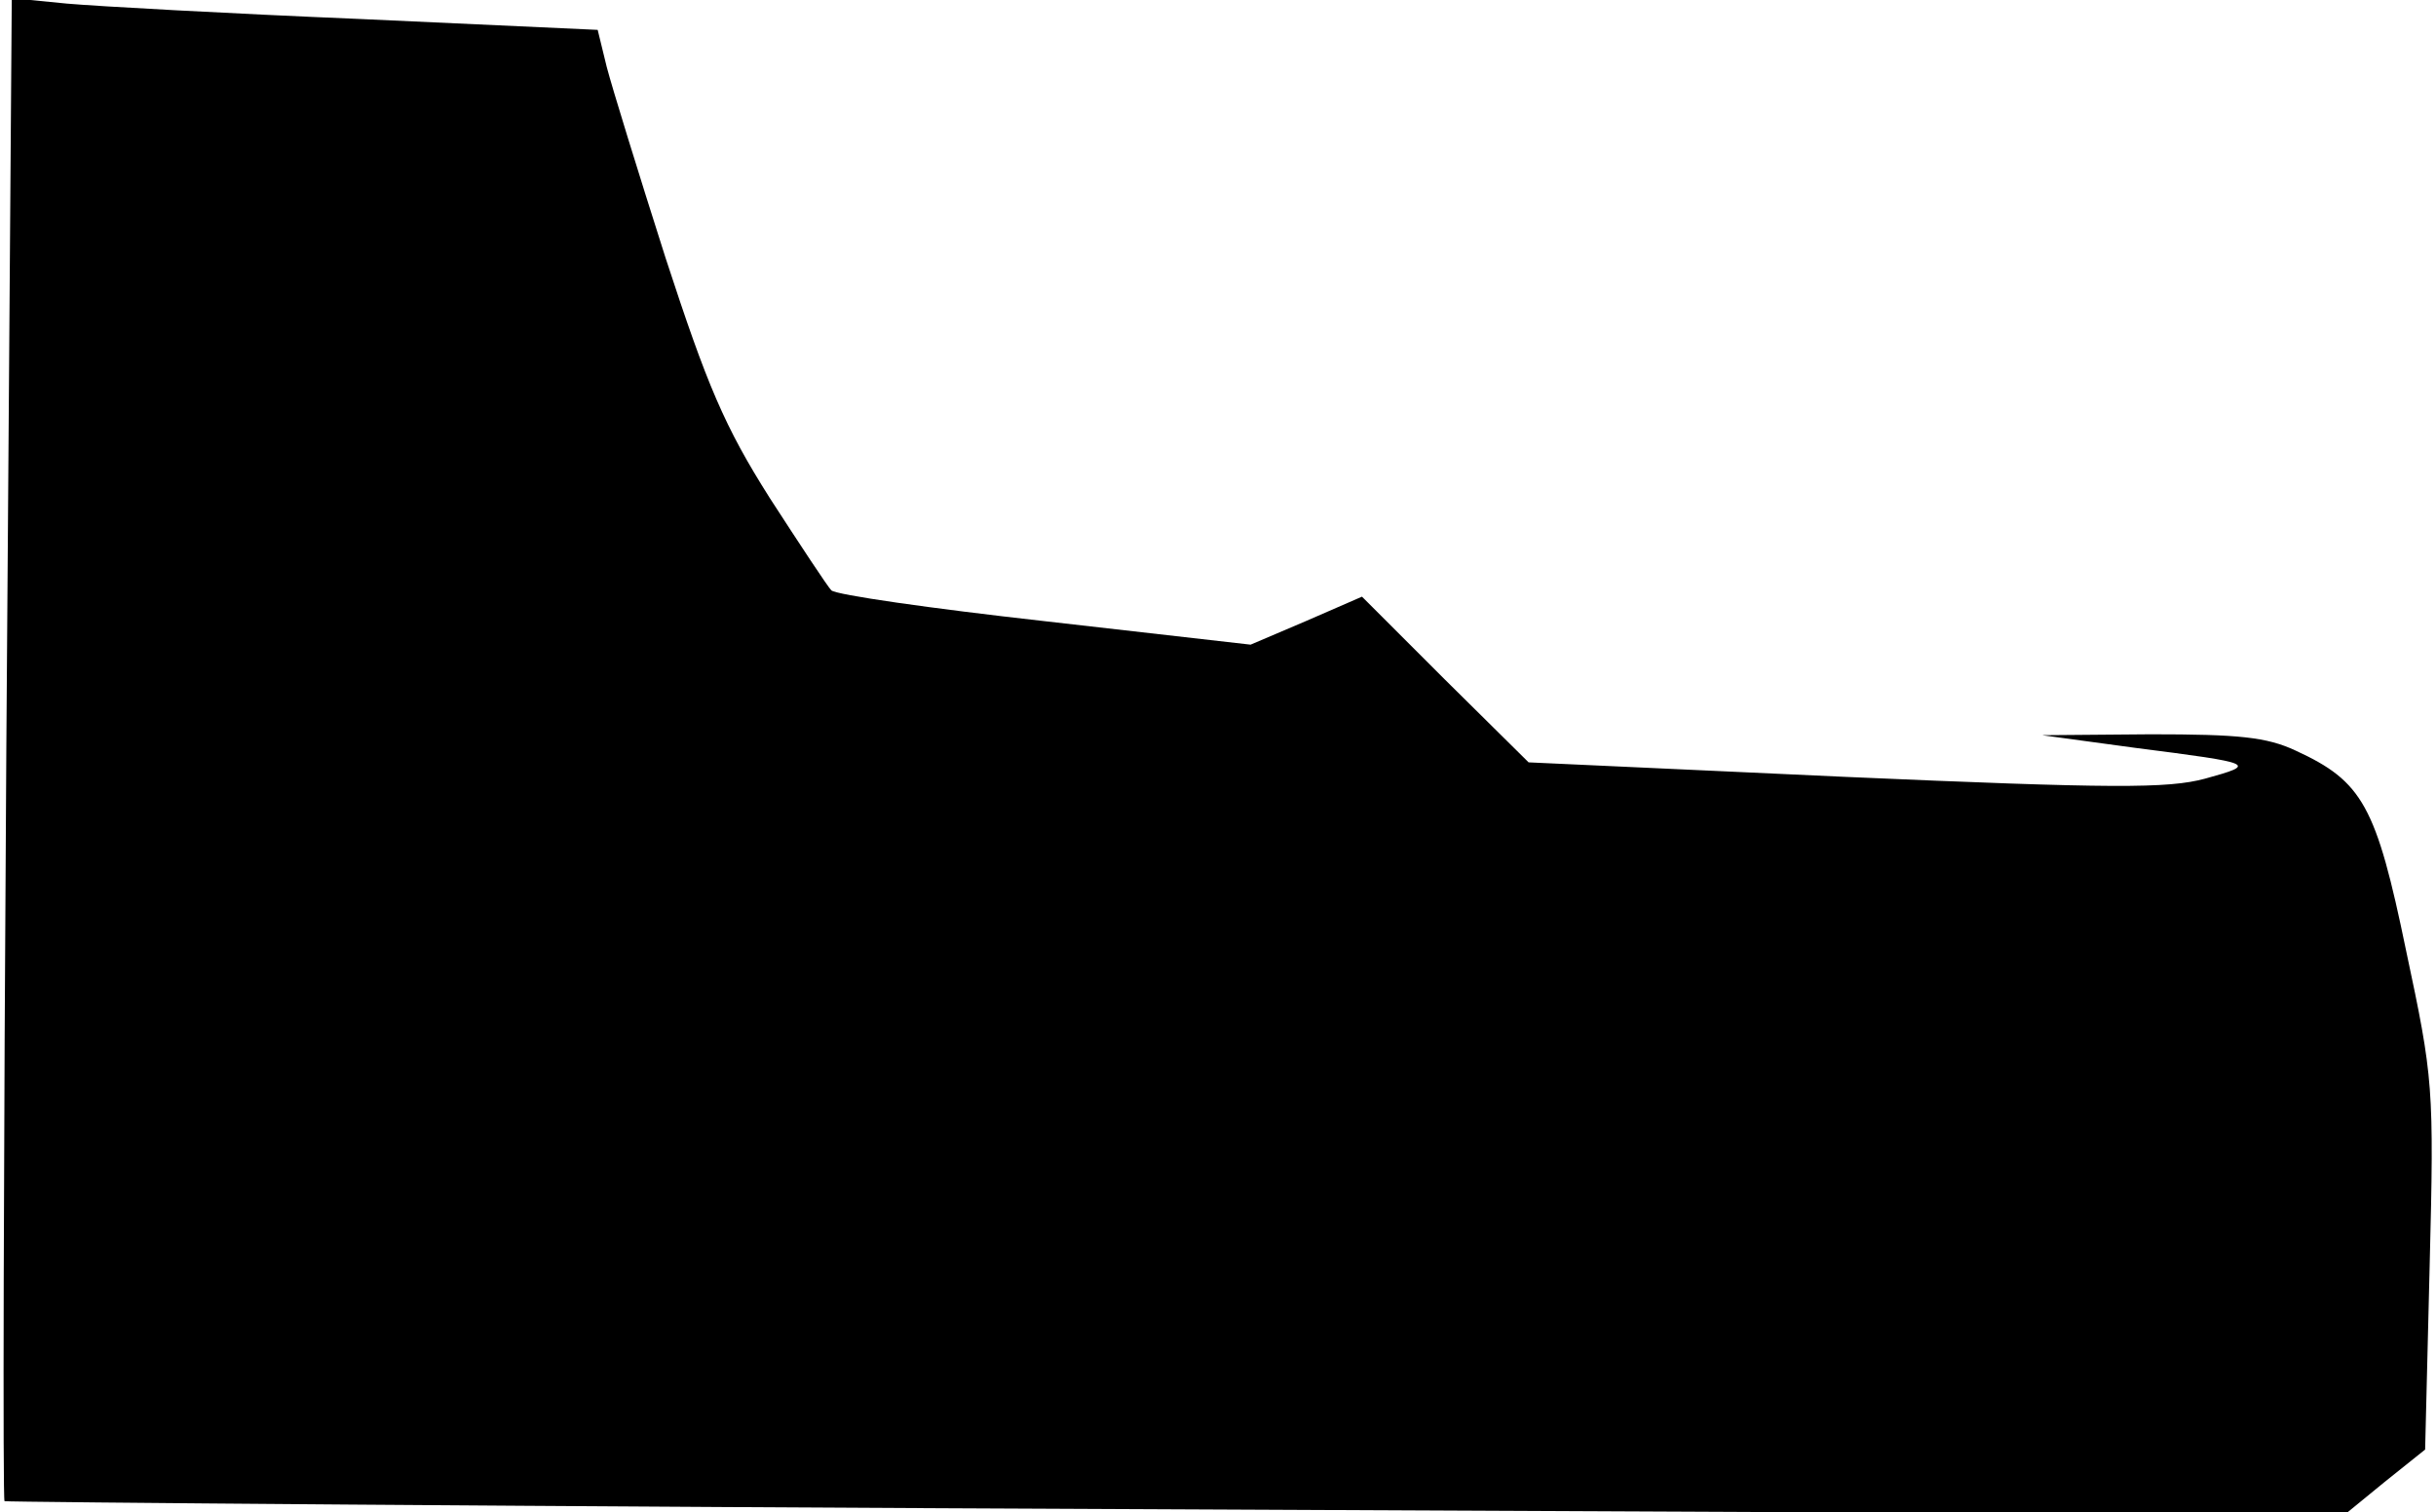 <?xml version="1.0" standalone="no"?>
<!DOCTYPE svg PUBLIC "-//W3C//DTD SVG 20010904//EN"
 "http://www.w3.org/TR/2001/REC-SVG-20010904/DTD/svg10.dtd">
<svg version="1.0" xmlns="http://www.w3.org/2000/svg"
 width="269pt" height="167pt" viewBox="0 0 269 167"
 preserveAspectRatio="xMidYMid meet">
<g transform="translate(0,167) scale(0.1,-0.1)"
fill="#000000" stroke="none">
<path fill="#000000" stroke="none" d="M7 844 c-3 -456 -4 -830 -2 -832 1 -1
583 -6 1293 -9 l1291 -6 44 36 45 36 5 203 c5 198 4 207 -26 348 -33 160 -48
187 -122 221 -32 15 -63 18 -160 18 l-120 -1 103 -14 c133 -17 135 -18 77 -34
-41 -11 -101 -11 -398 2 l-349 16 -92 91 -92 92 -62 -27 -61 -26 -228 26
c-125 14 -230 29 -235 34 -4 4 -35 51 -68 102 -50 79 -69 124 -115 265 -30 94
-59 188 -65 211 l-10 41 -262 12 c-145 6 -290 14 -324 17 l-61 6 -6 -828z"/>
</g>
</svg>
